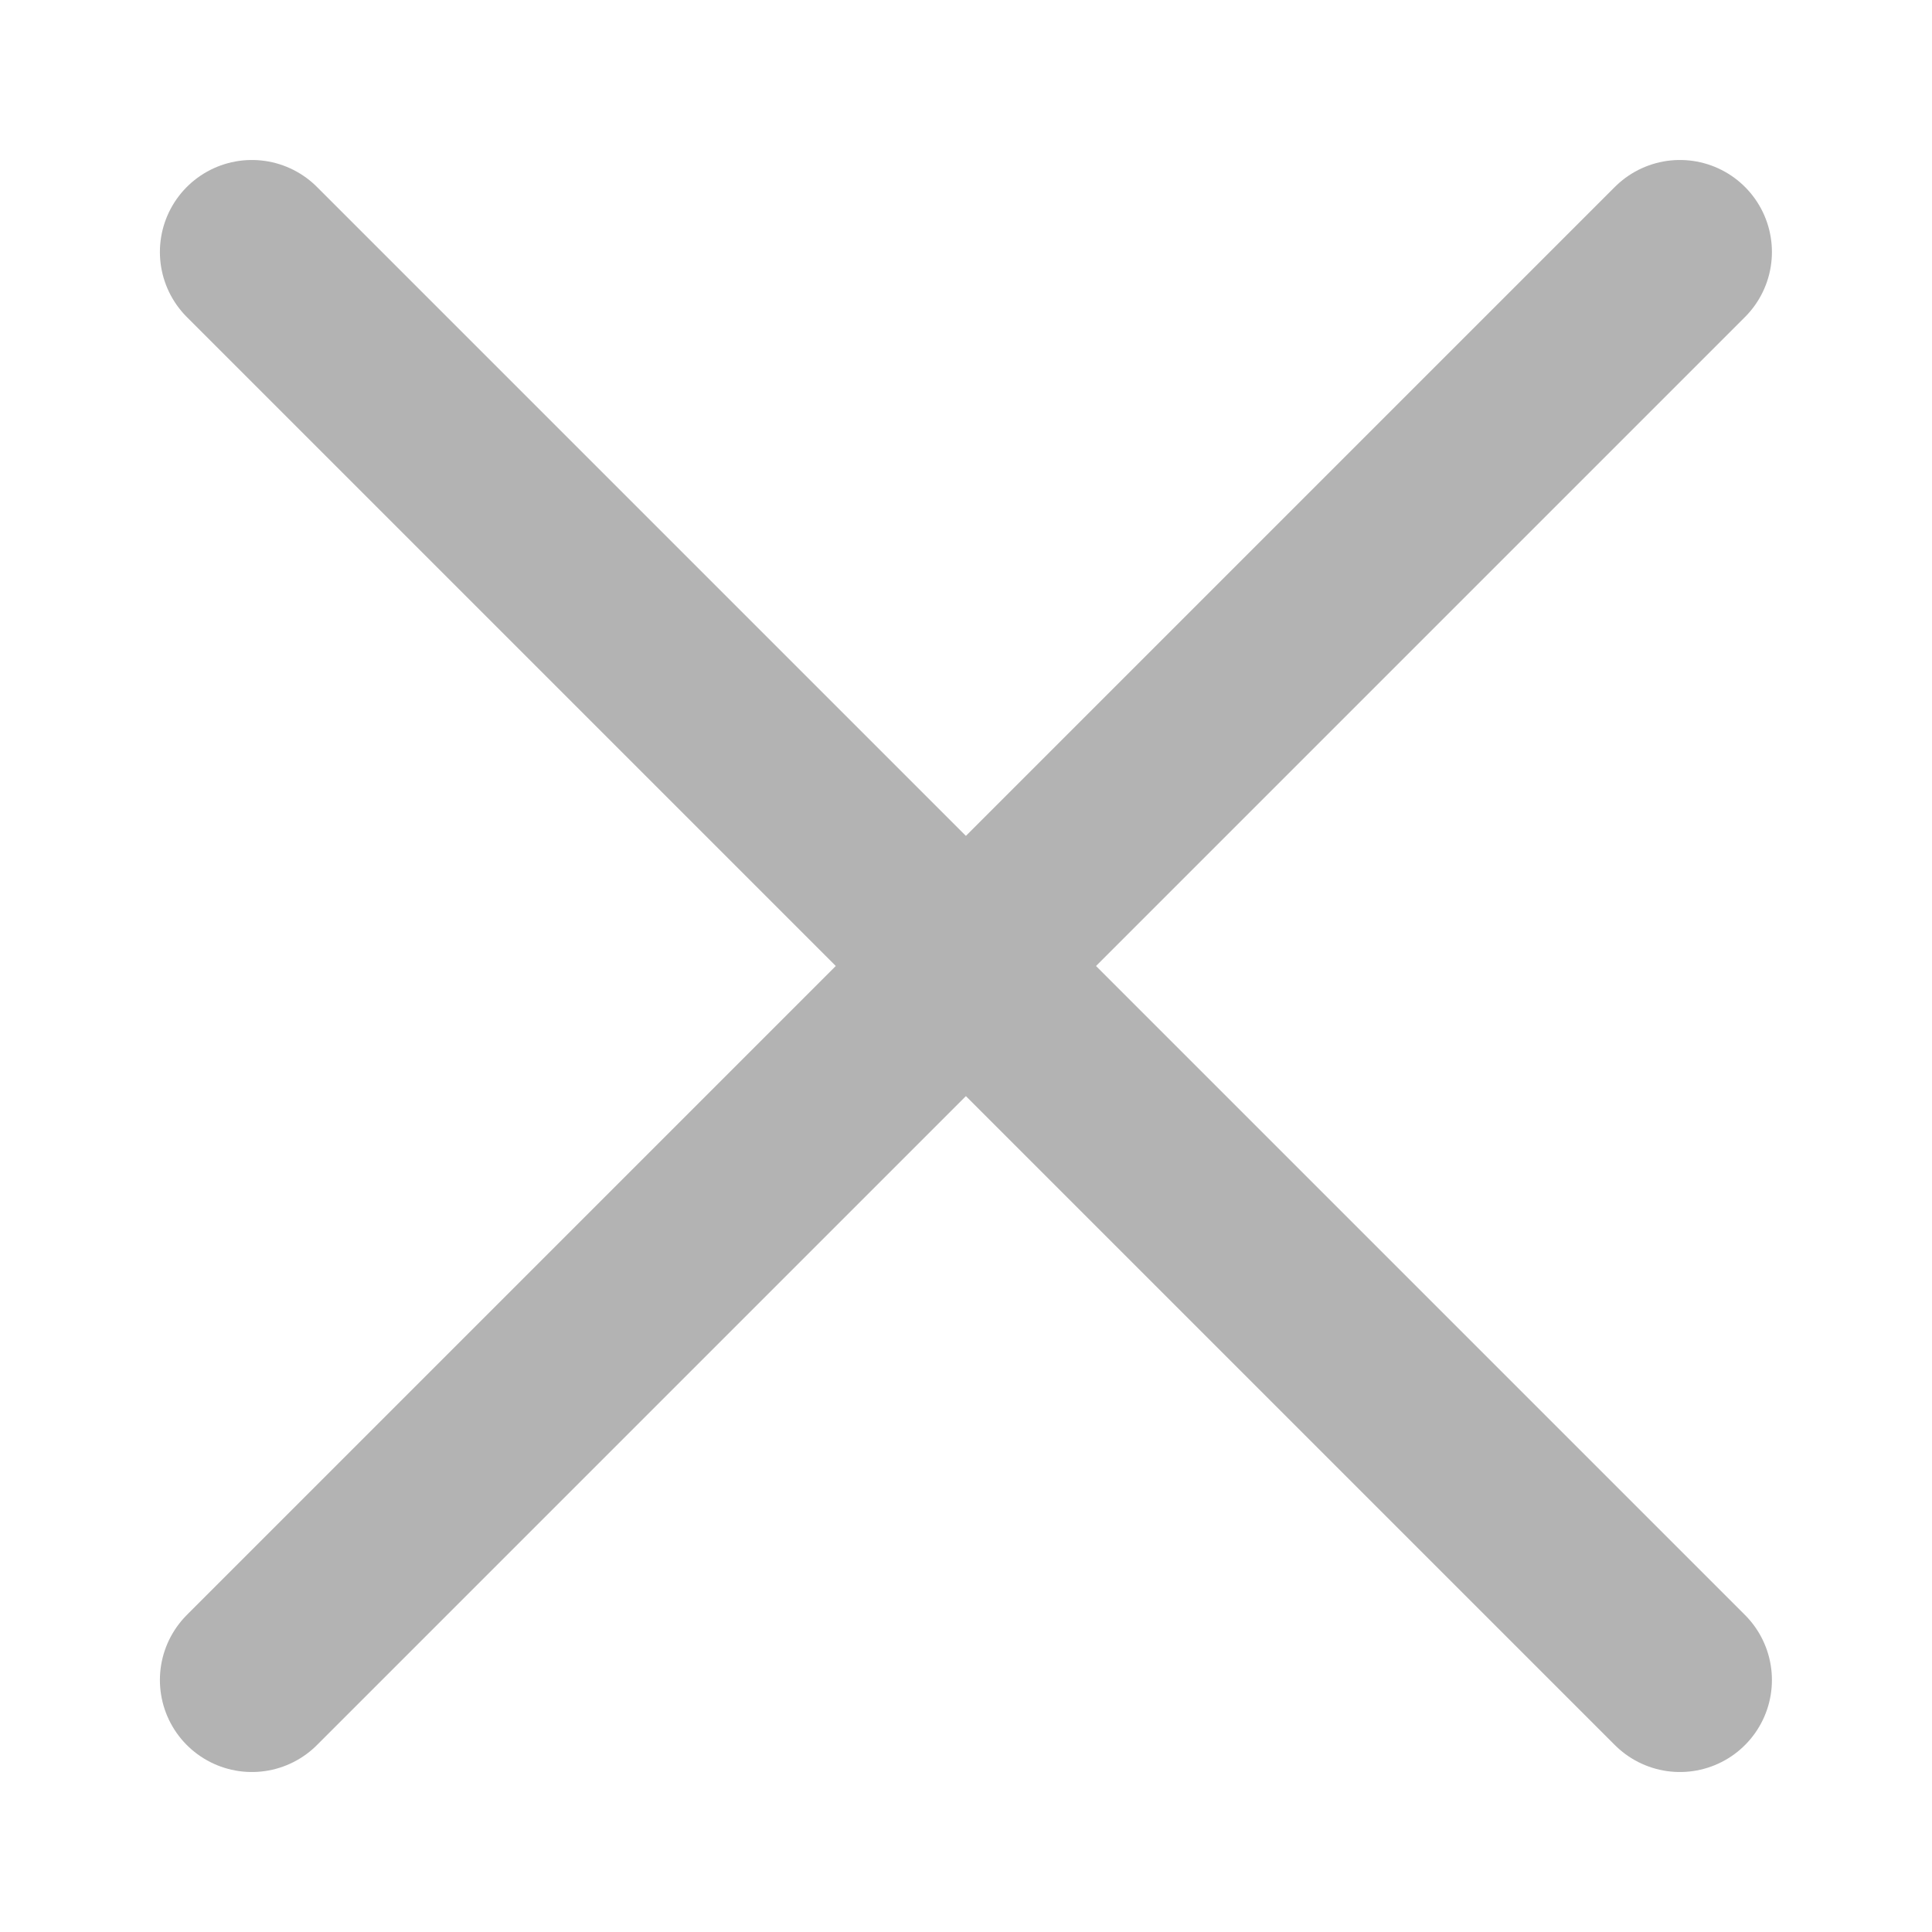 <svg xmlns="http://www.w3.org/2000/svg" width="21" height="21" viewBox="0 0 21 21" fill="none">
<path d="M18.26 18.261L2.738 2.739" stroke="#B3B3B3" stroke-width="2" stroke-linecap="round"/>
<path d="M2.738 18.261L18.26 2.739" stroke="#B3B3B3" stroke-width="2" stroke-linecap="round"/>
</svg>